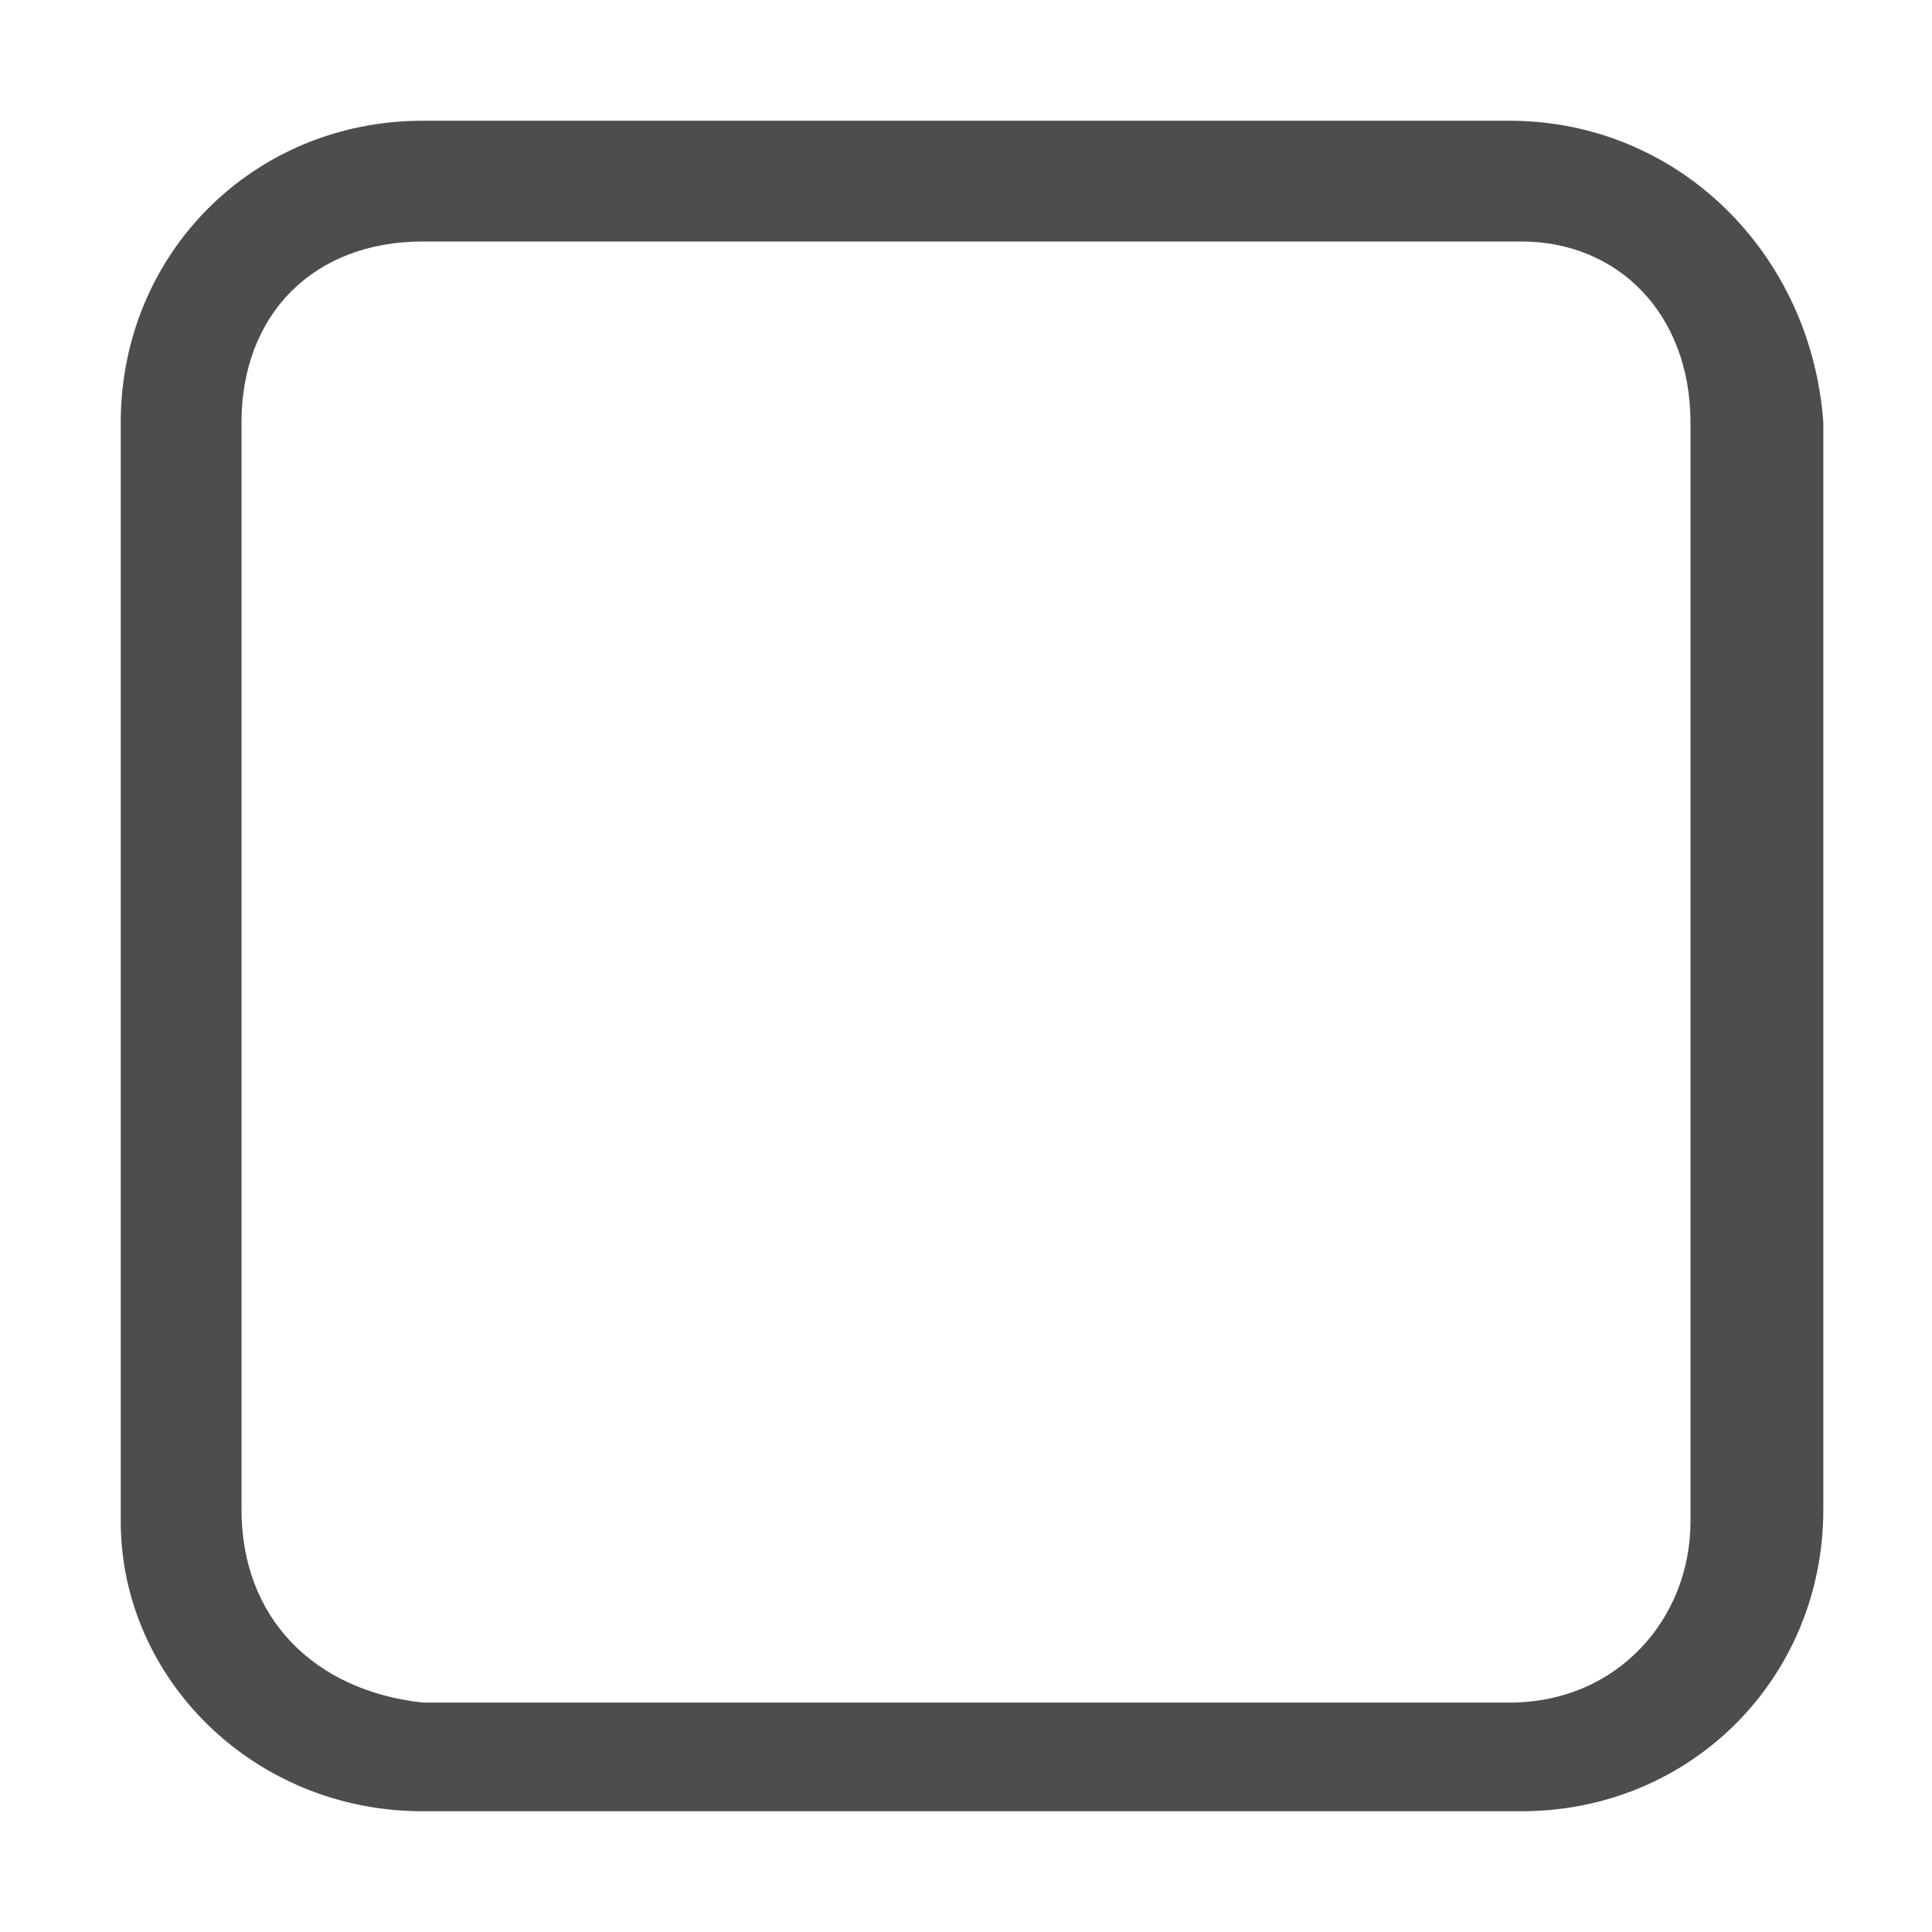 <?xml version="1.0" encoding="utf-8"?>
<!-- Generator: Adobe Illustrator 21.0.0, SVG Export Plug-In . SVG Version: 6.00 Build 0)  -->
<svg version="1.1"
	 id="svg7384" inkscape:export-filename="/home/sam/dev/RESOURCES/gnome-icon-theme-symbolic/src/gnome-stencils.png" inkscape:export-xdpi="90" inkscape:export-ydpi="90" inkscape:version="0.48.4 r9939" sodipodi:docname="checkbox-symbolic.svg" xmlns:cc="http://creativecommons.org/ns#" xmlns:dc="http://purl.org/dc/elements/1.1/" xmlns:inkscape="http://www.inkscape.org/namespaces/inkscape" xmlns:rdf="http://www.w3.org/1999/02/22-rdf-syntax-ns#" xmlns:sodipodi="http://sodipodi.sourceforge.net/DTD/sodipodi-0.dtd" xmlns:svg="http://www.w3.org/2000/svg" opacity="0.8"
	 xmlns="http://www.w3.org/2000/svg" xmlns:xlink="http://www.w3.org/1999/xlink" x="0px" y="0px" viewBox="0 0 16 16"
	 style="enable-background:new 0 0 16 16;" xml:space="preserve">
<style type="text/css">
	.st0{fill:#1F2022;}
</style>
<path id="rect9618-8" inkscape:connector-curvature="0" class="st0" d="M3.5,1C2.1,1,1,2.1,1,3.5v9.1C1,13.9,2.1,15,3.5,15h9.1
	c1.4,0,2.5-1.1,2.5-2.5V3.5C15,2.1,13.9,1,12.5,1H3.5z M3.5,2h9.1C13.4,2,14,2.6,14,3.5v9.1c0,0.8-0.6,1.5-1.5,1.5H3.5
	C2.6,14,2,13.4,2,12.5V3.5C2,2.6,2.6,2,3.5,2z"/>
</svg>
